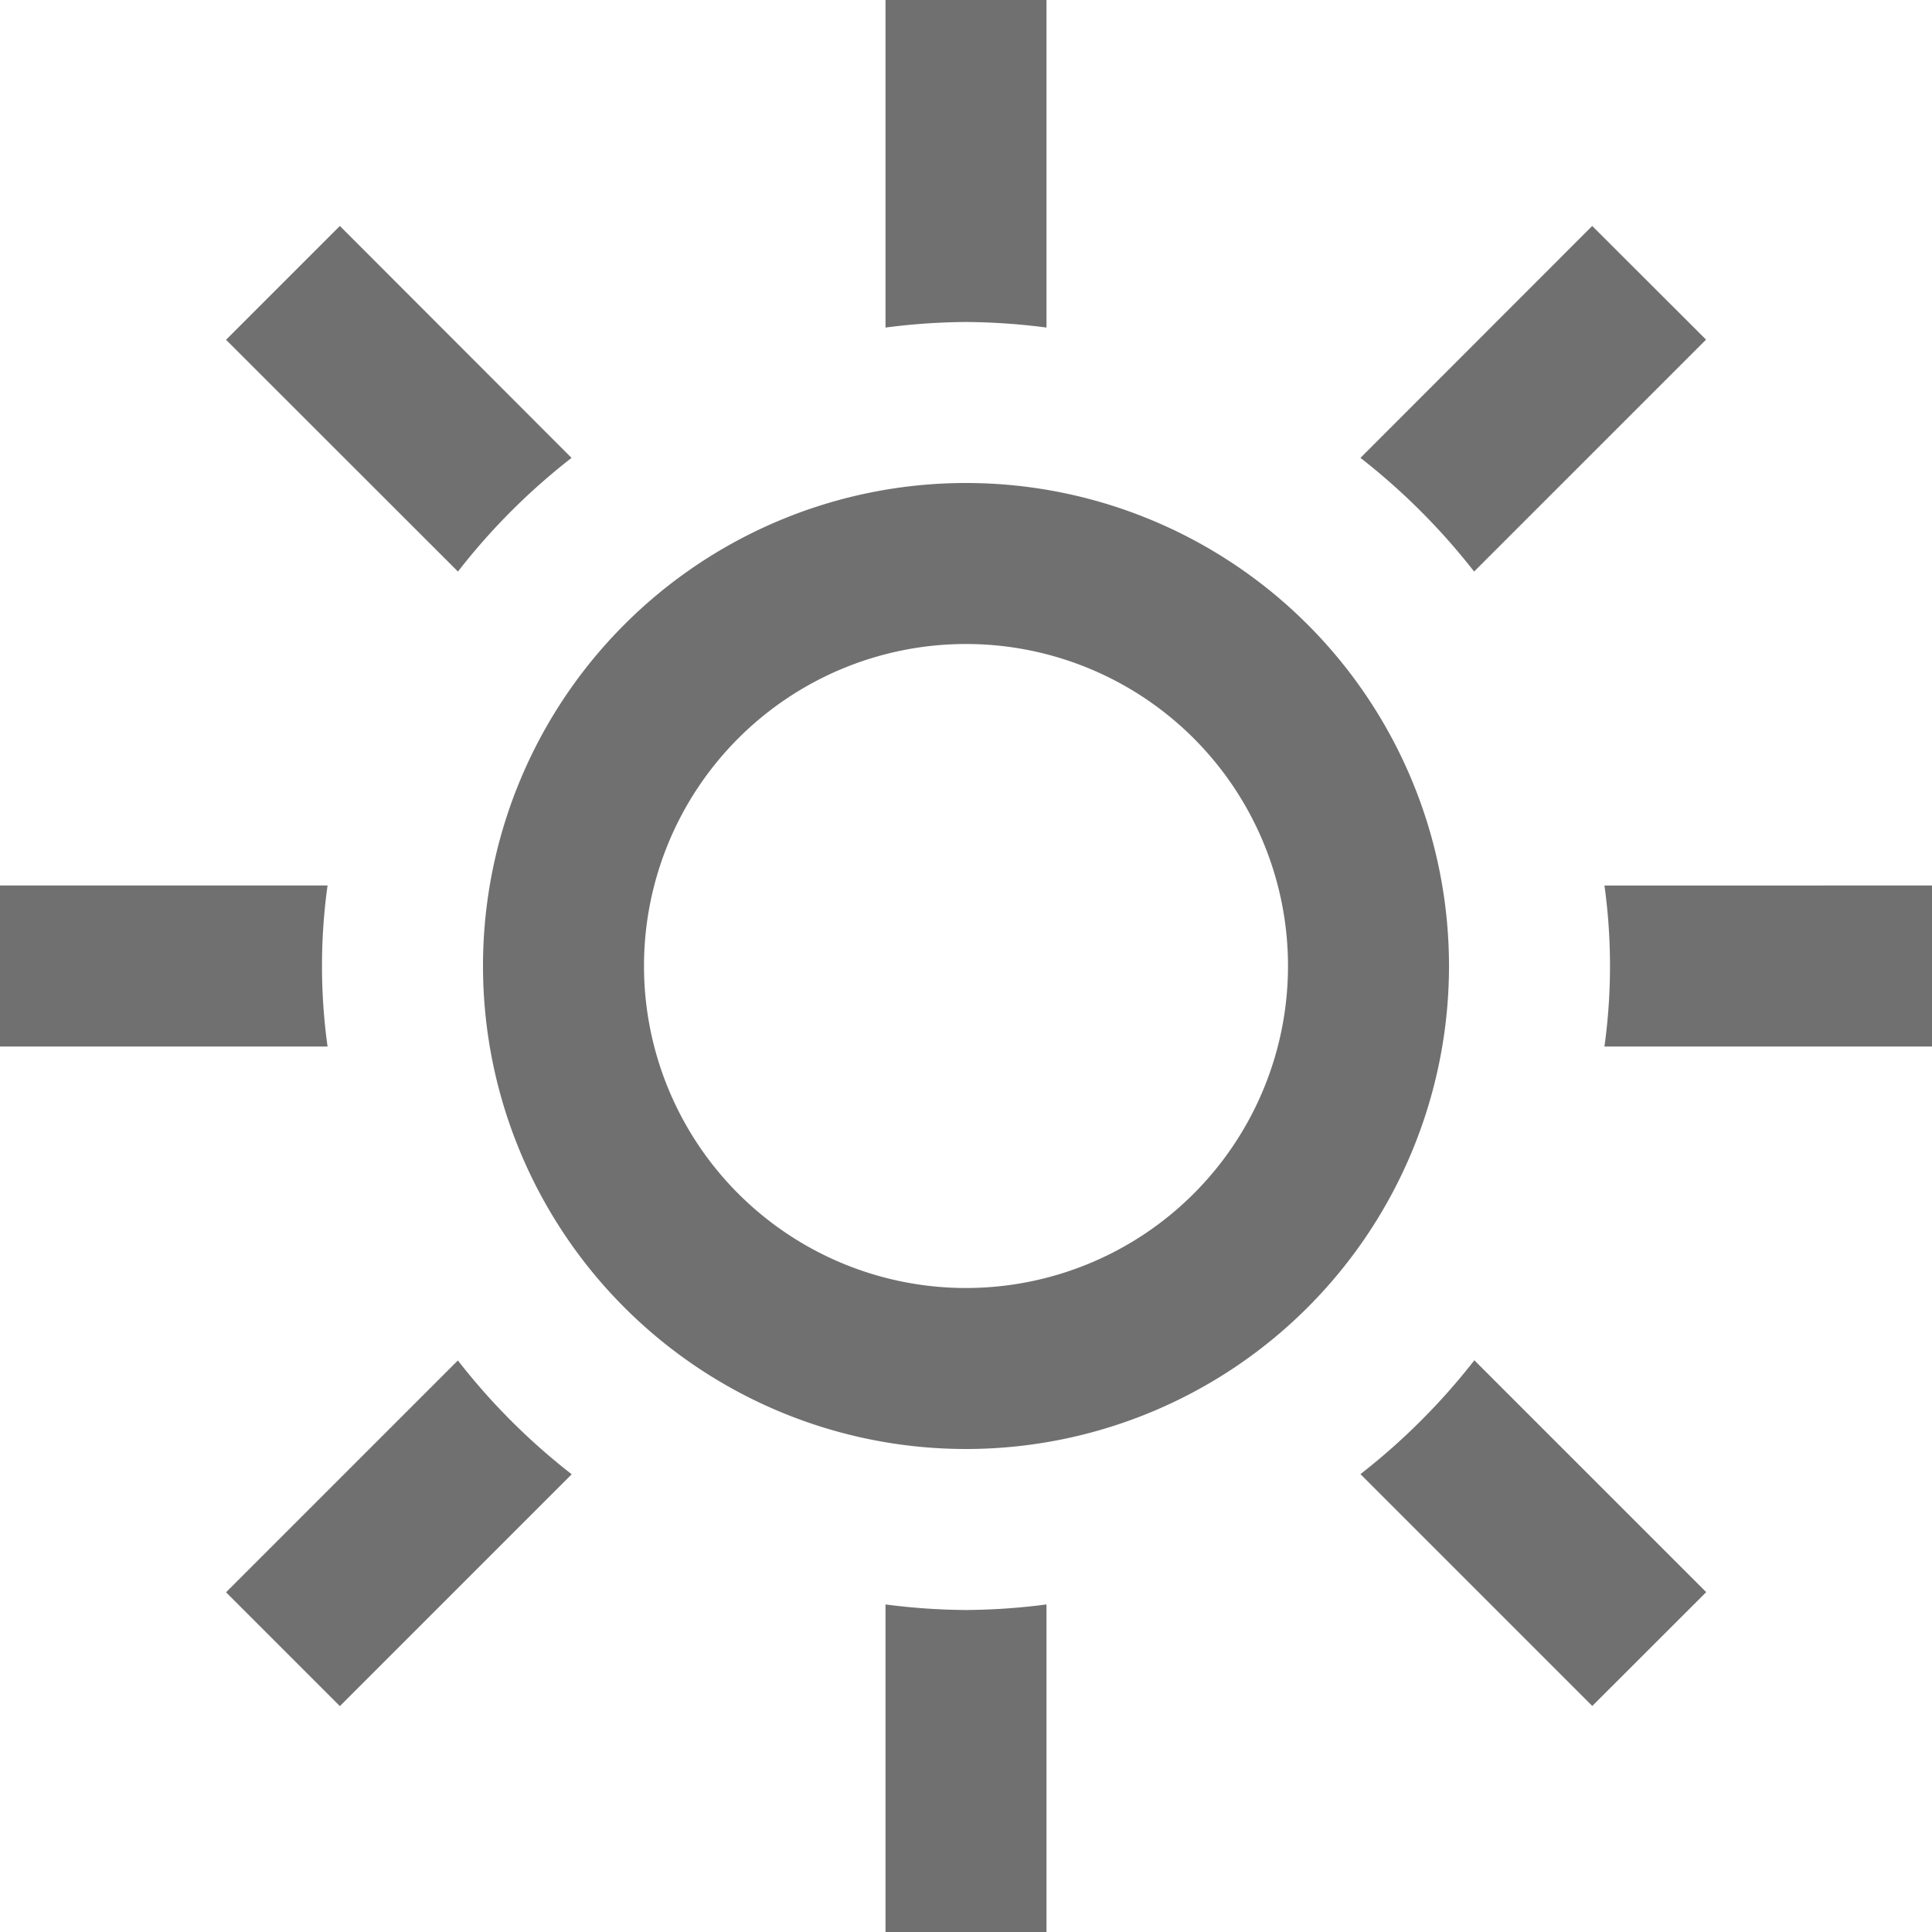 <svg xmlns="http://www.w3.org/2000/svg" width="24" height="24" viewBox="0 0 24 24">
  <path id="Feel_Better" data-name="Feel Better" d="M4.069,13H0V11H4.069a7.281,7.281,0,0,0,0,2ZM7.1,5.688,4.222,2.807,2.808,4.221,5.689,7.1A8.019,8.019,0,0,1,7.1,5.688ZM18.312,7.1l2.881-2.881L19.779,2.807,16.9,5.688A8.121,8.121,0,0,1,18.312,7.1ZM12,4a8.047,8.047,0,0,1,1,.069V0H11V4.069A8.047,8.047,0,0,1,12,4Zm0,16a8.047,8.047,0,0,1-1-.069V24h2V19.931A8.047,8.047,0,0,1,12,20Zm7.931-9a7.281,7.281,0,0,1,0,2H24V11ZM16.9,18.312l2.88,2.88,1.415-1.414-2.88-2.88A8.127,8.127,0,0,1,16.9,18.312ZM5.688,16.9l-2.88,2.88,1.414,1.414,2.88-2.88A8.053,8.053,0,0,1,5.688,16.9ZM8,12a4,4,0,1,0,4-4A4,4,0,0,0,8,12Zm10,0a6,6,0,1,1-6-6A6,6,0,0,1,18,12Z" fill="#707070"/>
</svg>
